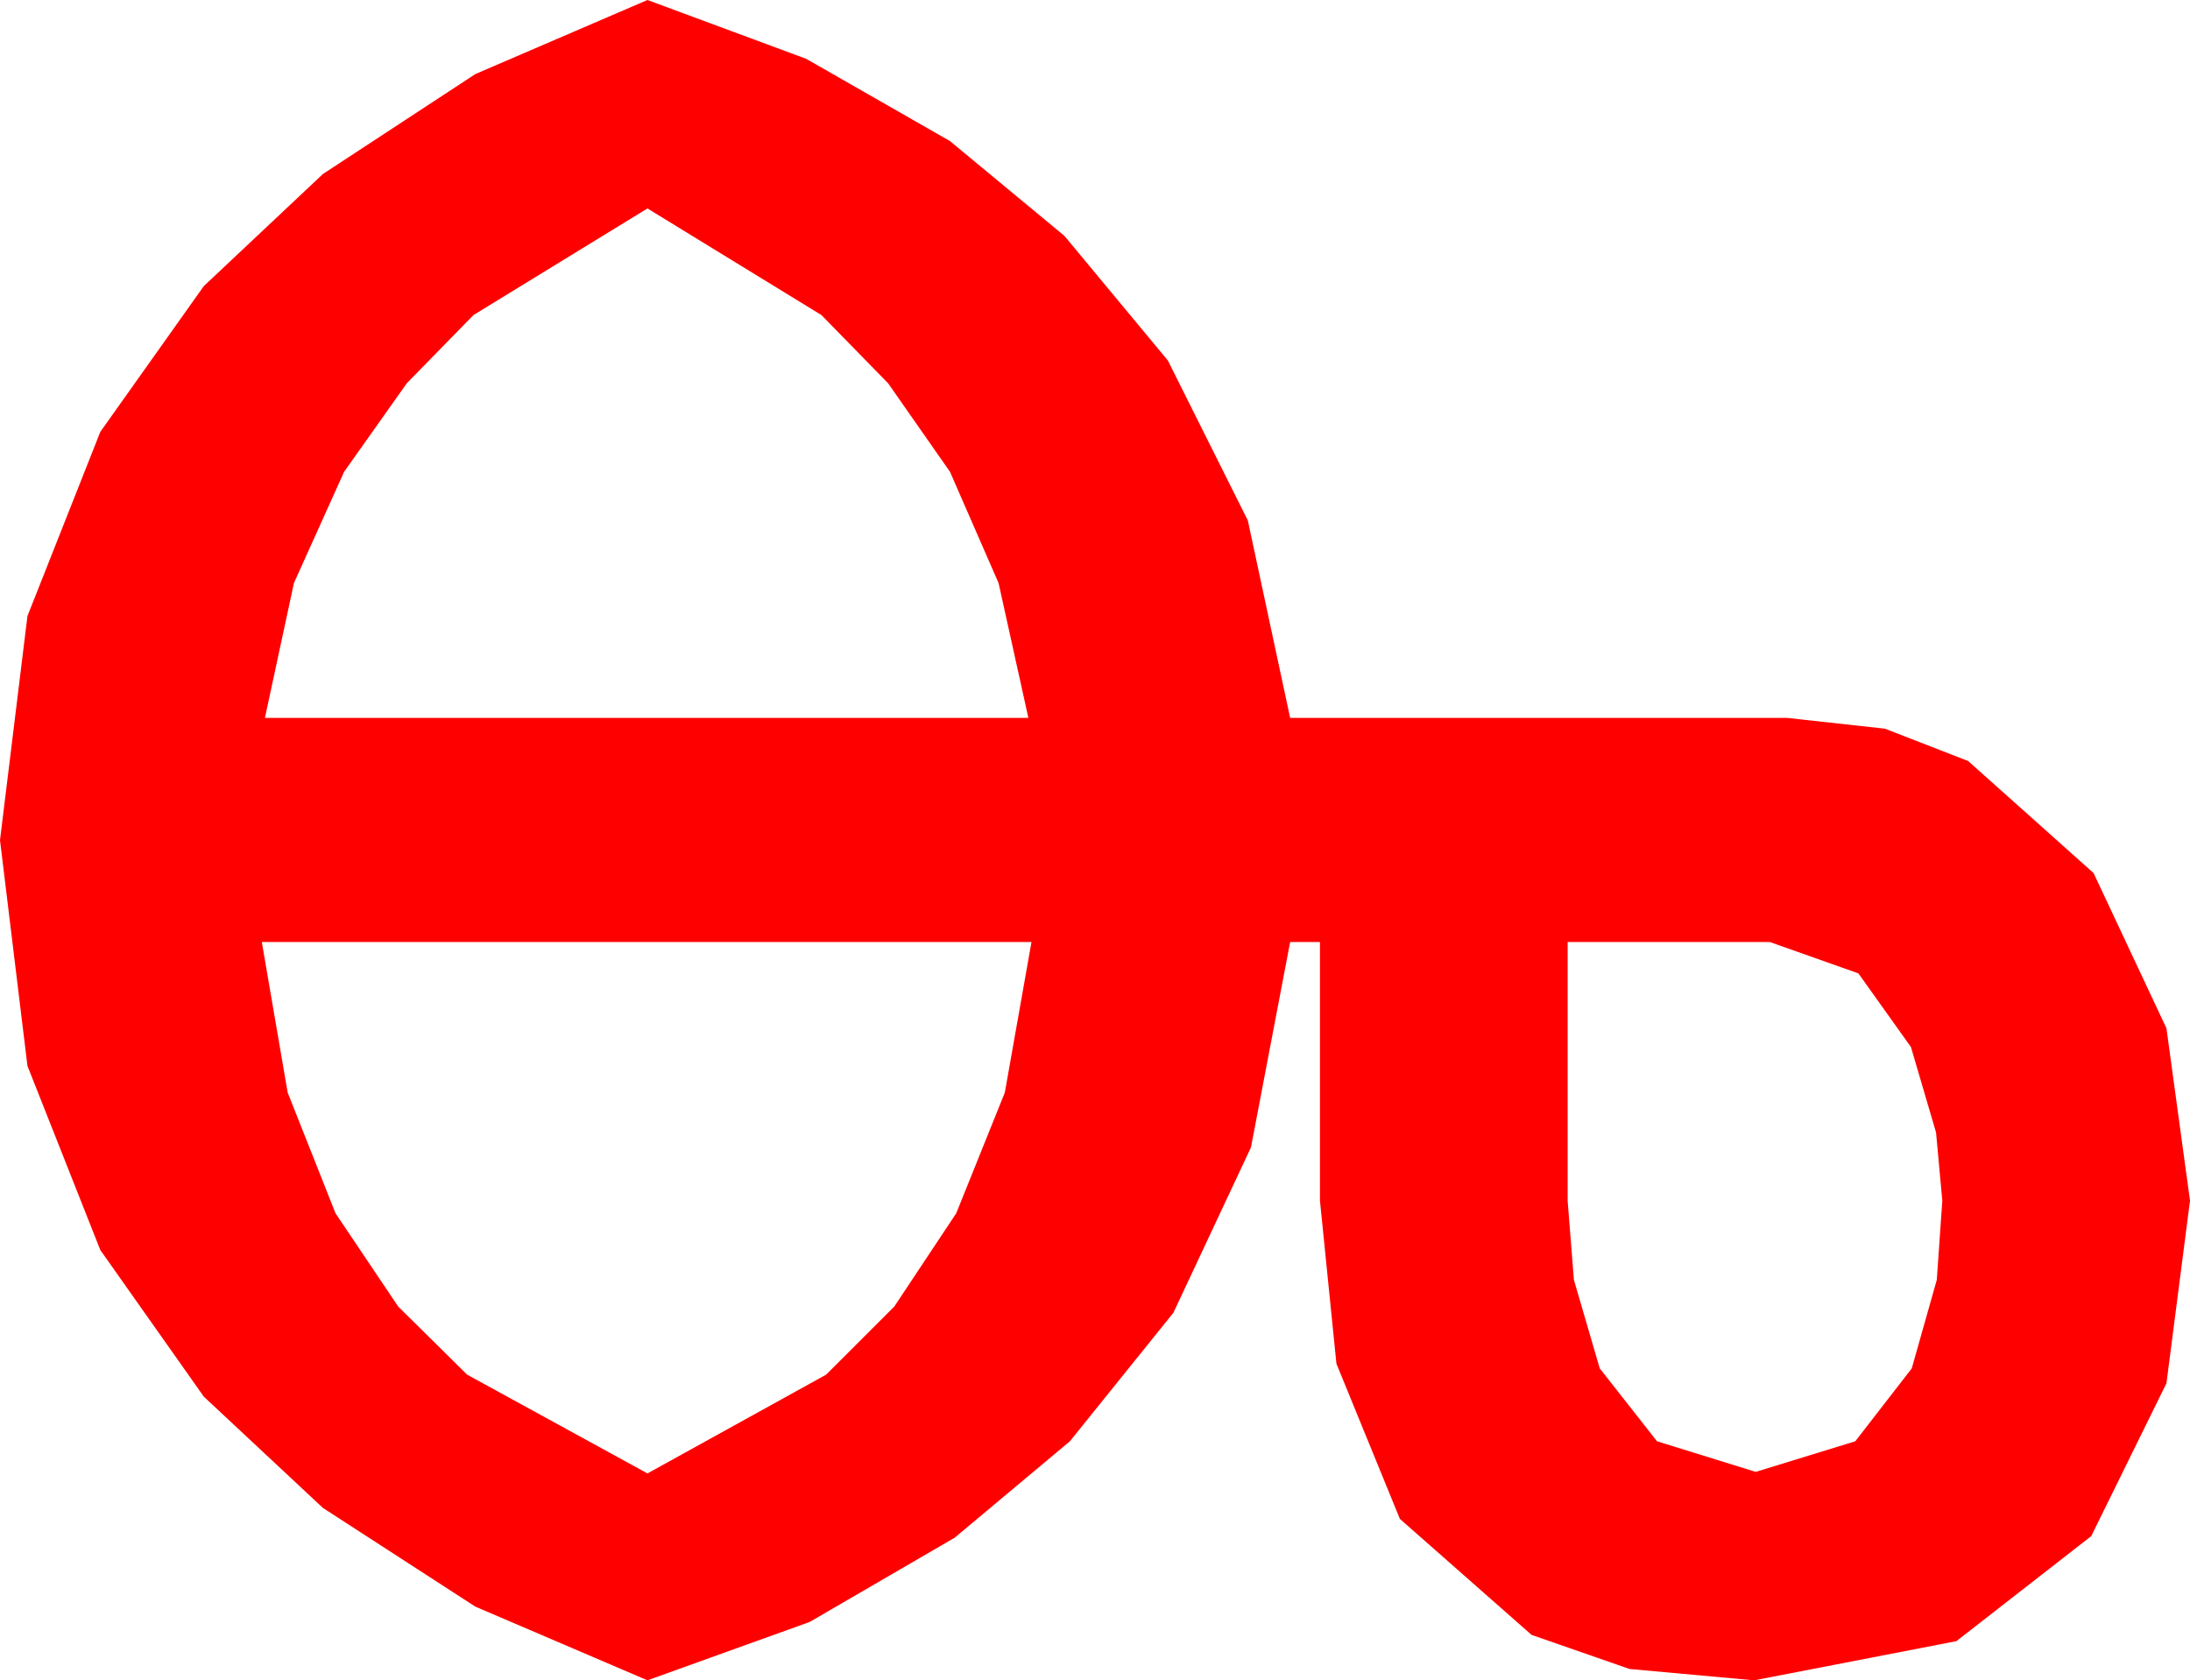 <?xml version="1.0" encoding="utf-8"?>
<!DOCTYPE svg PUBLIC "-//W3C//DTD SVG 1.1//EN" "http://www.w3.org/Graphics/SVG/1.1/DTD/svg11.dtd">
<svg width="40.928" height="31.406" xmlns="http://www.w3.org/2000/svg" xmlns:xlink="http://www.w3.org/1999/xlink" xmlns:xml="http://www.w3.org/XML/1998/namespace" version="1.1">
  <g>
    <g>
      <path style="fill:#FF0000;fill-opacity:1" d="M29.297,17.607L29.297,22.441 29.414,23.921 29.897,25.576 30.967,26.938 32.812,27.51 34.673,26.938 35.728,25.576 36.196,23.921 36.299,22.441 36.182,21.167 35.713,19.57 34.731,18.193 33.076,17.607 29.297,17.607z M4.893,17.607L5.376,20.42 6.27,22.676 7.441,24.419 8.73,25.693 12.1,27.539 15.439,25.693 16.714,24.419 17.871,22.676 18.779,20.42 19.277,17.607 4.893,17.607z M12.1,3.896L8.848,5.889 7.603,7.163 6.431,8.818 5.493,10.898 4.951,13.418 19.219,13.418 18.662,10.898 17.754,8.818 16.597,7.163 15.352,5.889 12.1,3.896z M12.1,0L15.066,1.099 17.754,2.637 19.893,4.409 21.826,6.738 23.32,9.727 24.111,13.418 33.398,13.418 35.226,13.619 36.782,14.224 39.126,16.318 40.488,19.219 40.928,22.441 40.488,25.854 39.082,28.711 36.562,30.674 32.783,31.406 30.454,31.194 28.623,30.557 26.162,28.389 24.976,25.488 24.668,22.441 24.668,17.607 24.111,17.607 23.379,21.445 21.929,24.536 19.995,26.938 17.842,28.74 15.132,30.315 12.1,31.406 8.884,30.029 6.035,28.184 3.809,26.104 1.875,23.364 0.513,19.922 0,15.703 0.513,11.514 1.875,8.071 3.809,5.347 6.035,3.252 8.884,1.384 12.1,0z" />
    </g>
  </g>
</svg>